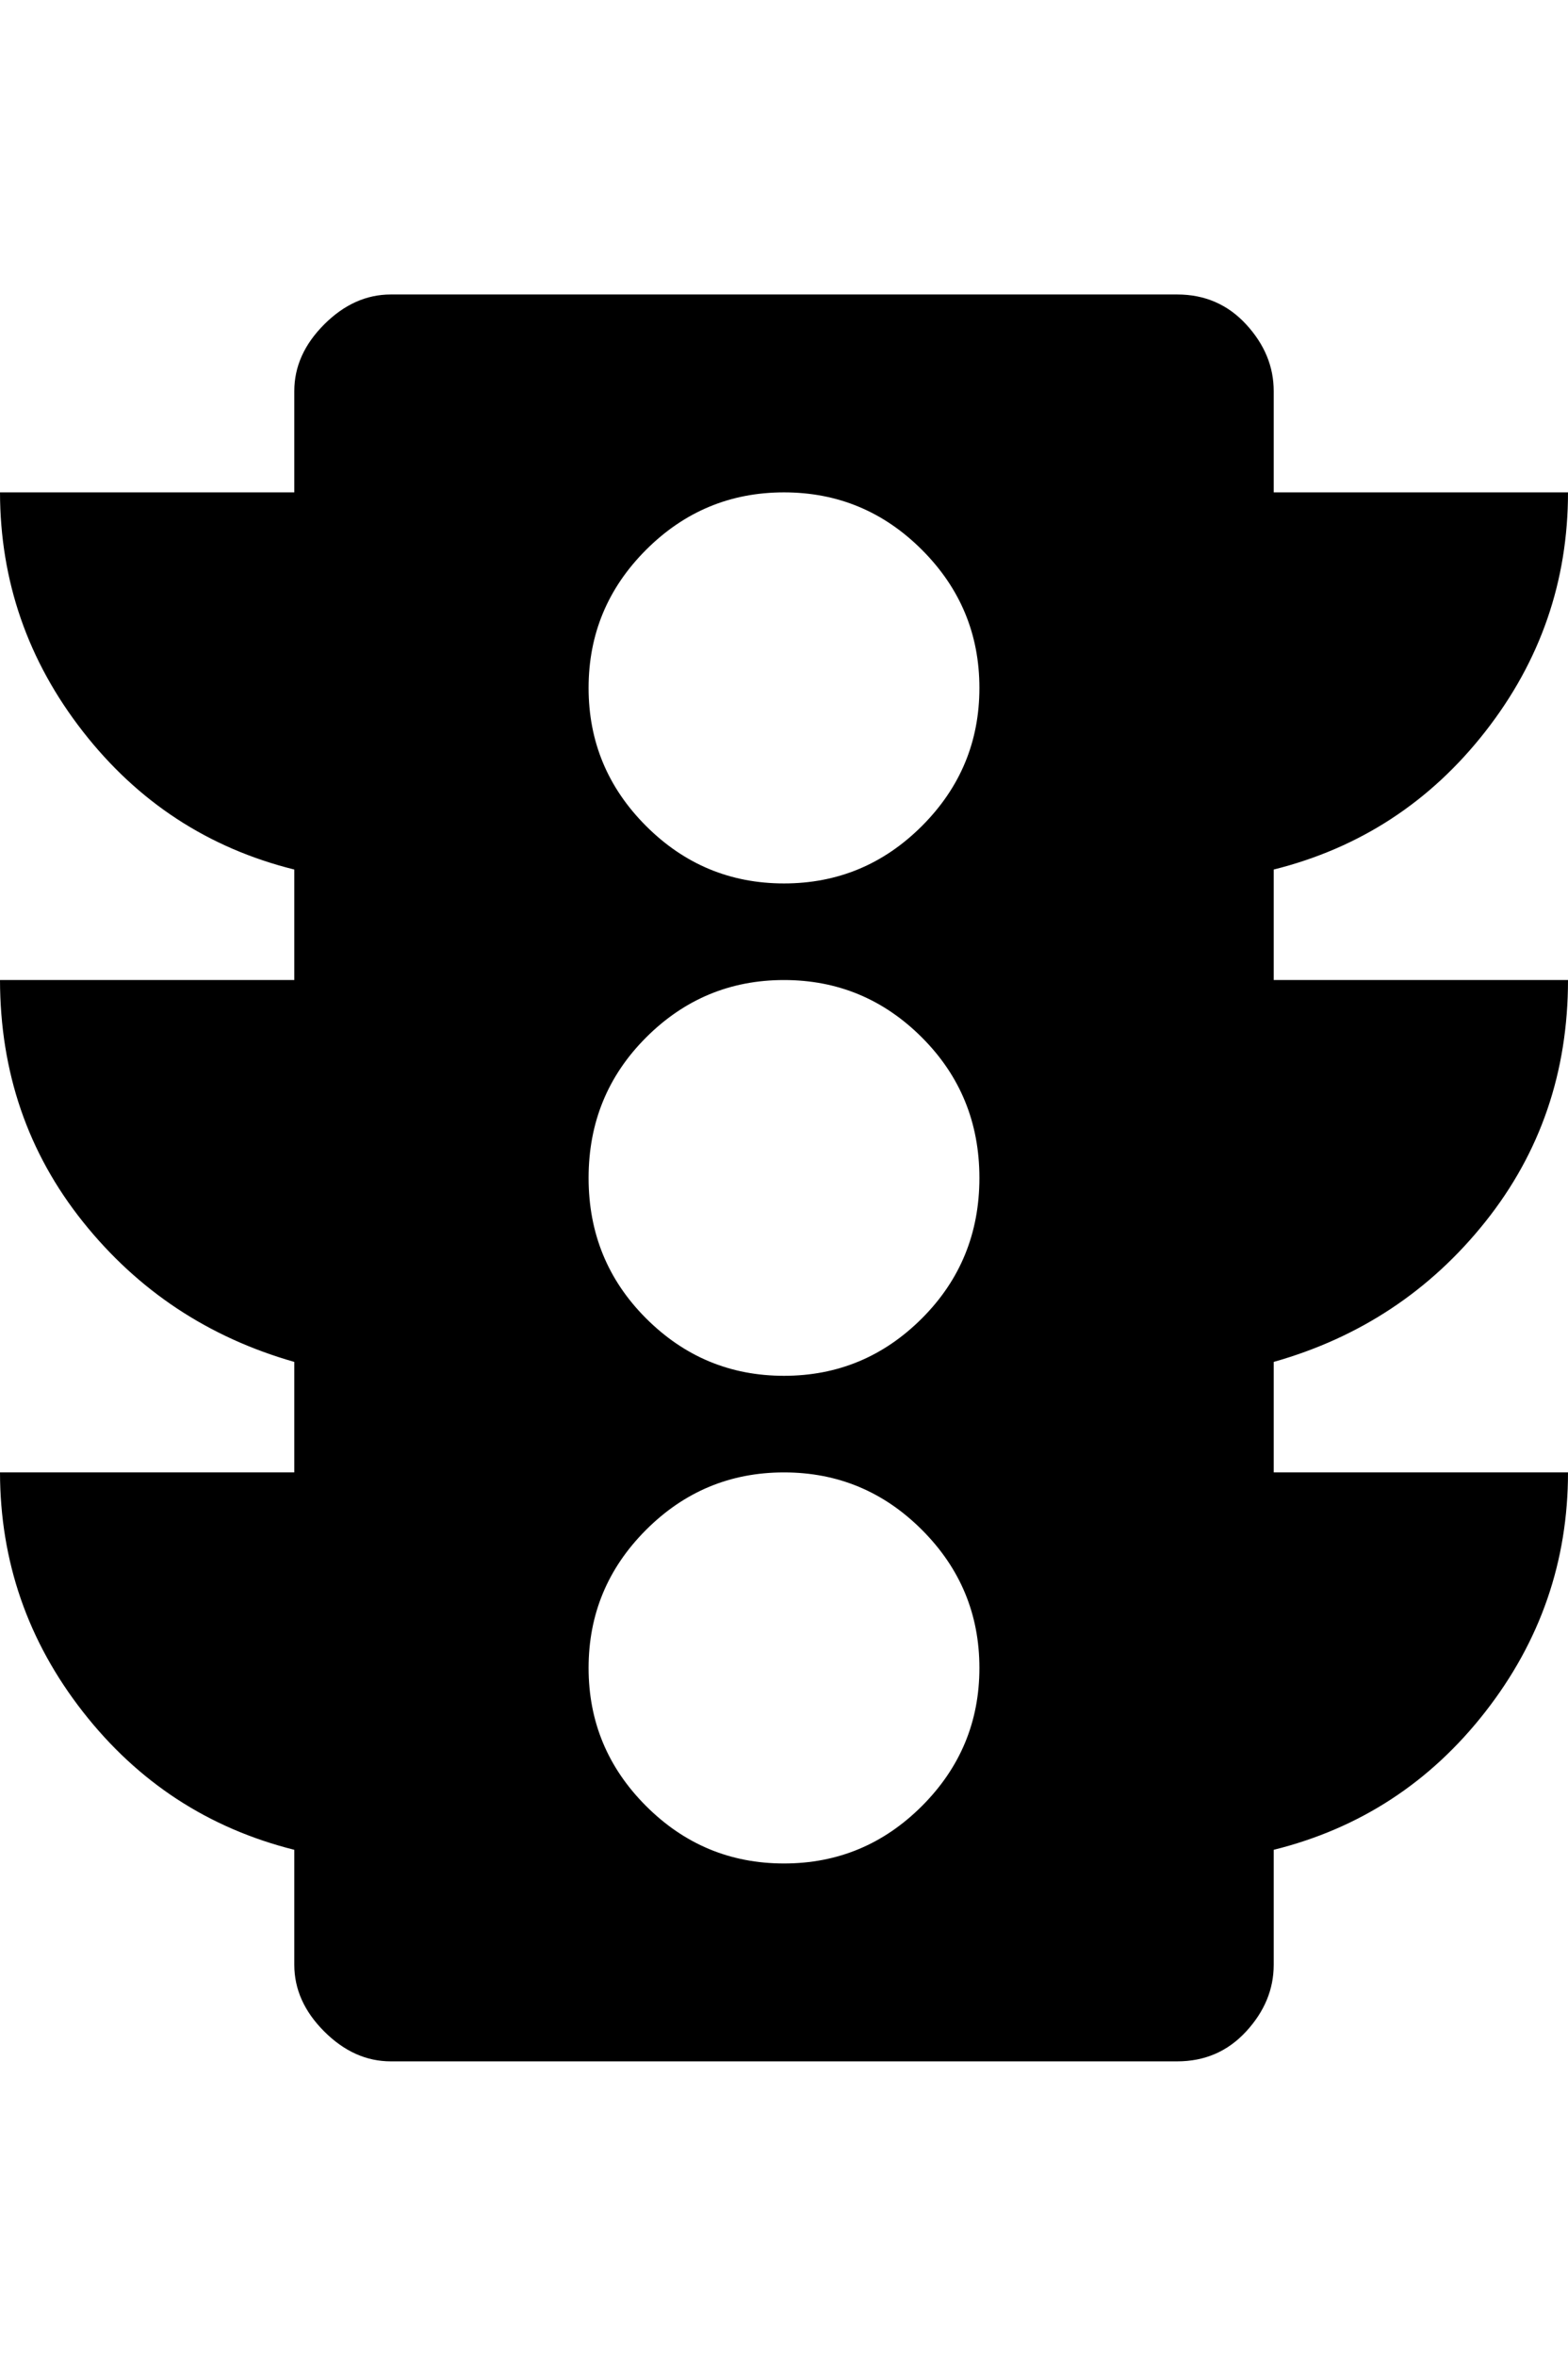 <svg height="1000" width="666.0" xmlns="http://www.w3.org/2000/svg"><path d="m666 416q0 58.6-35.1 102.6t-89.9 59.5v46.9h125q0 56.6-35.1 101.6t-89.9 58.6v48.8q0 15.6-11.7 28.3t-29.3 12.7h-334q-15.6 0-28.3-12.7t-12.7-28.3v-48.8q-54.7-13.7-89.8-58.6t-35.2-101.6h125v-46.9q-54.7-15.6-89.8-59.5t-35.2-102.6h125v-46.9q-54.7-13.6-89.8-58.6t-35.2-101.5h125v-43q0-15.6 12.7-28.3t28.3-12.7h334q17.6 0 29.3 12.7t11.7 28.3v43h125q0 56.6-35.1 101.5t-89.9 58.6v46.9h125z m-333 375q34.2 0 58.6-24.4t24.4-58.6-24.4-58.6-58.6-24.4-58.6 24.4-24.4 58.6 24.4 58.6 58.6 24.4z m0-207q34.2 0 58.6-24.4t24.4-59.6-24.4-59.6-58.6-24.4-58.6 24.4-24.4 59.6 24.4 59.6 58.6 24.4z m0-209q34.2 0 58.6-24.4t24.4-58.6-24.4-58.6-58.6-24.4-58.6 24.4-24.4 58.6 24.4 58.6 58.6 24.4z" /></svg>
